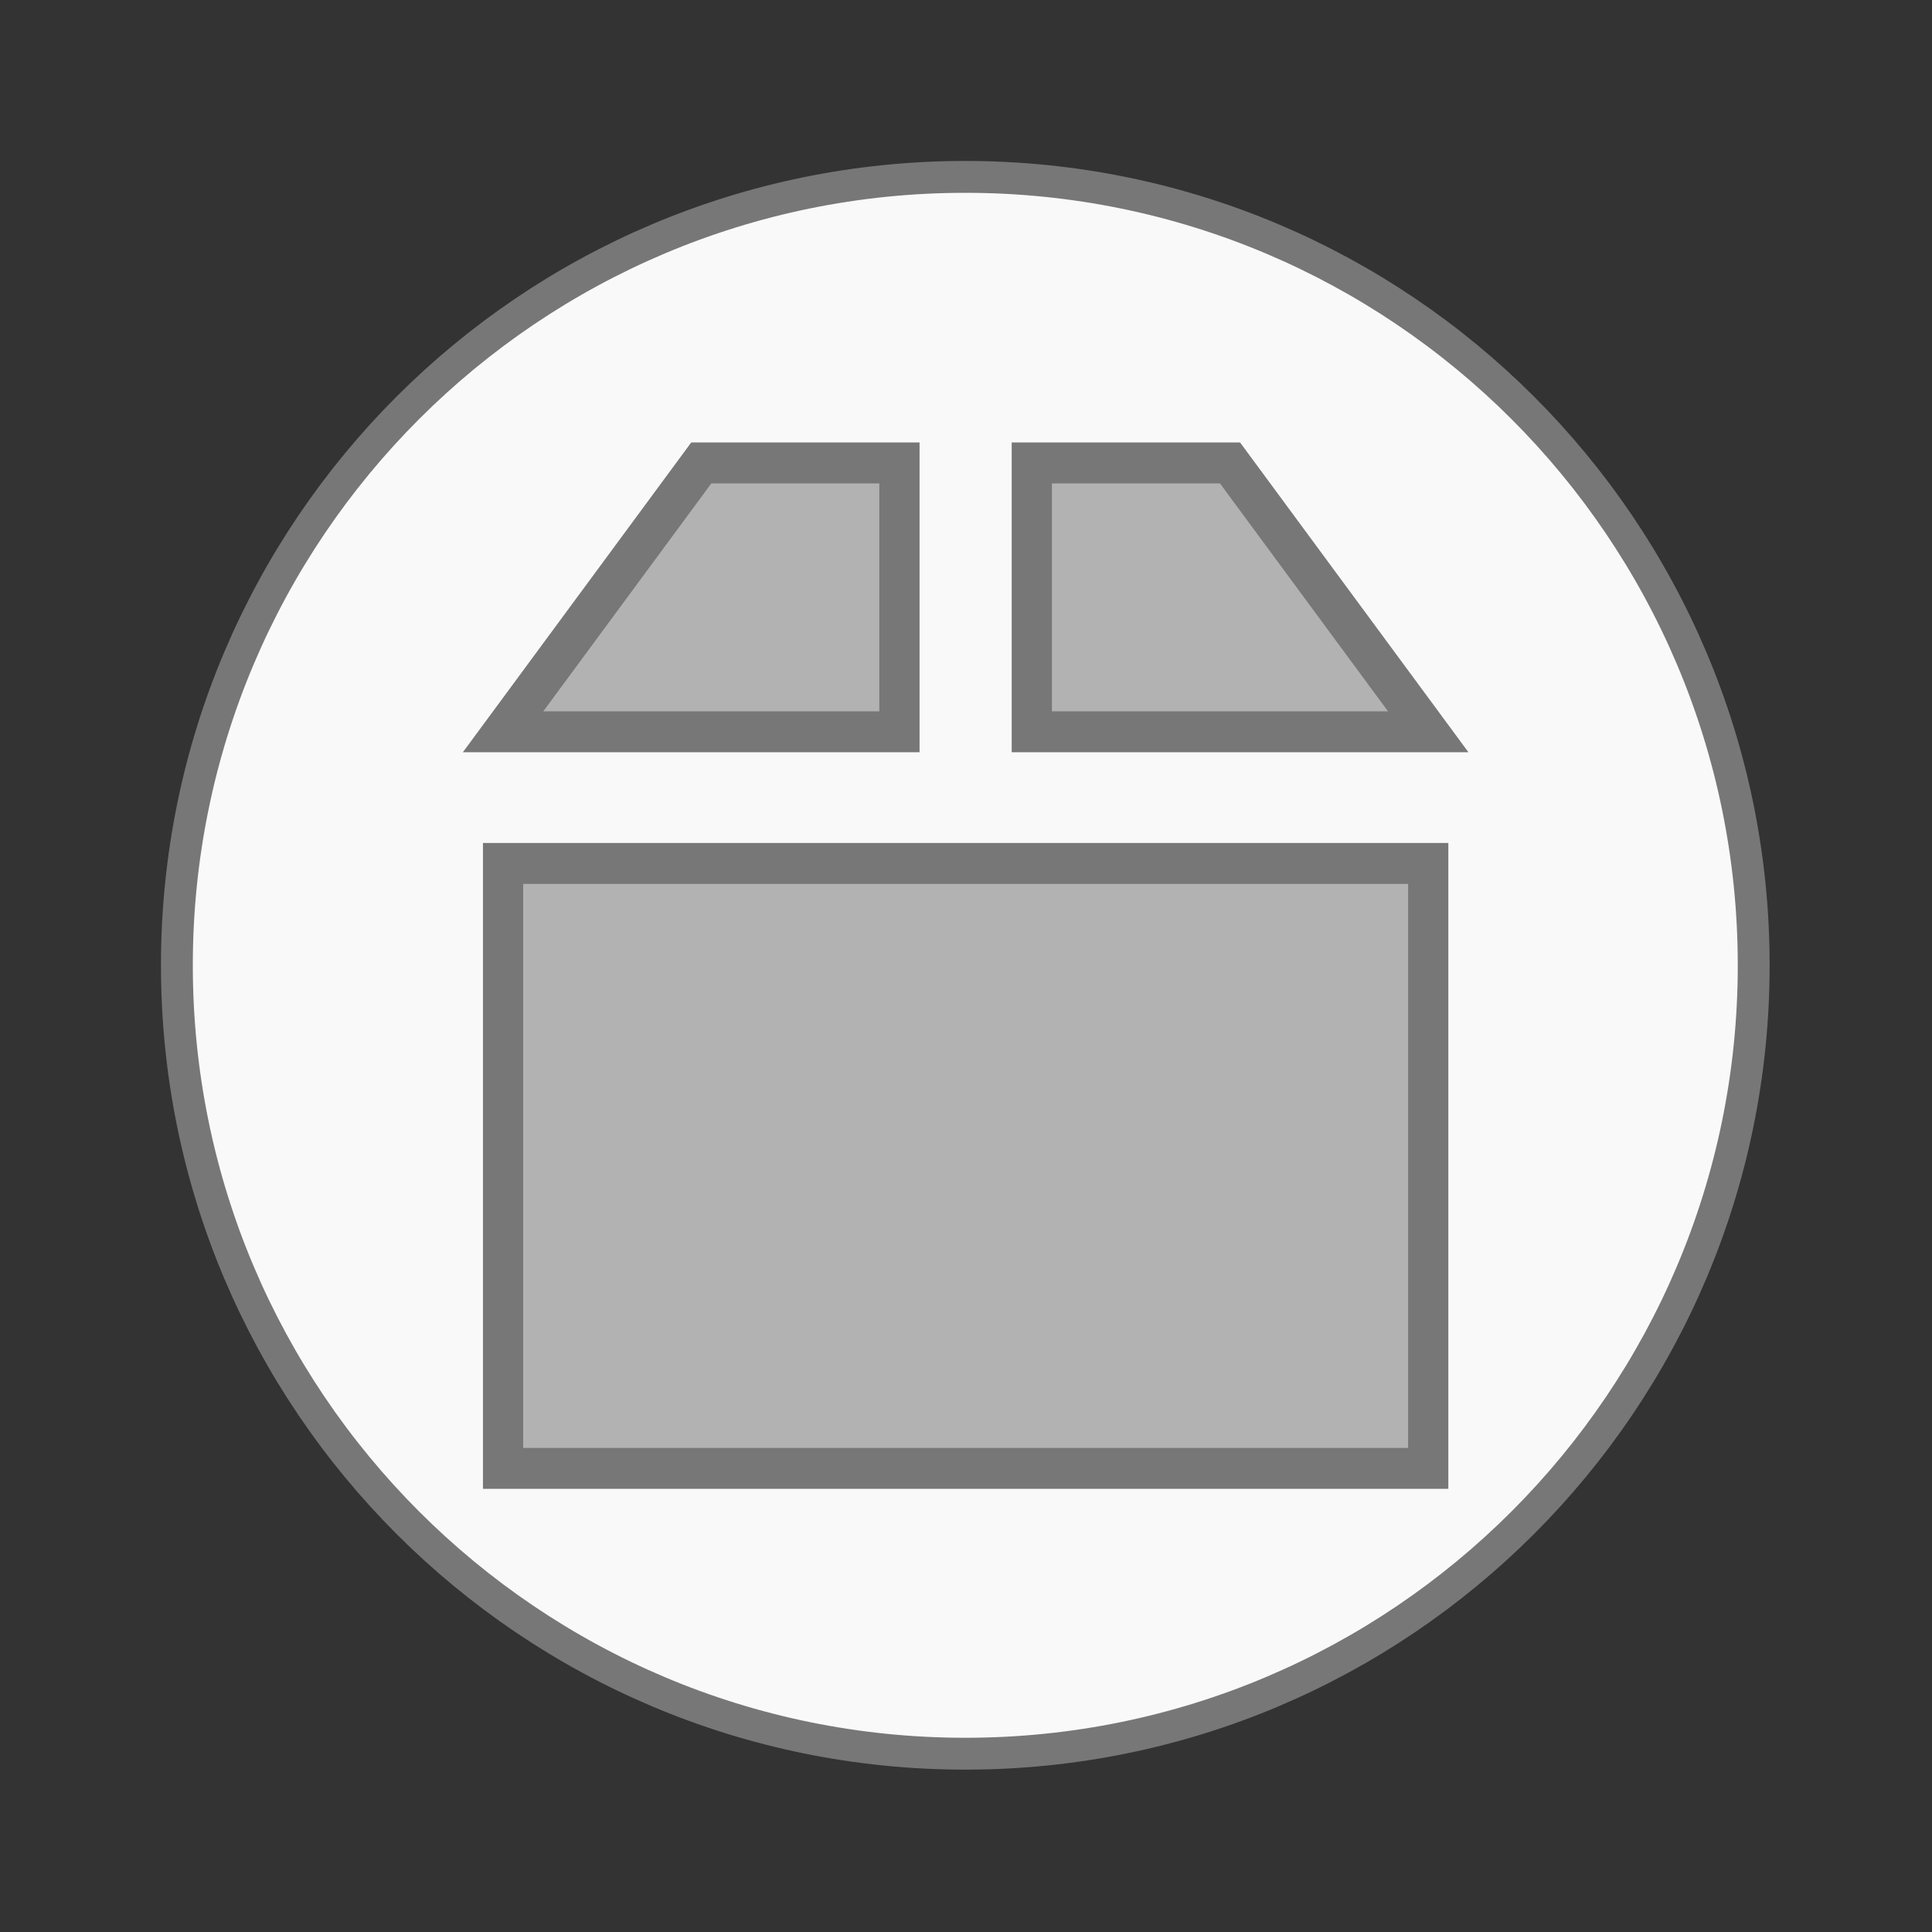 <svg width="22" xmlns="http://www.w3.org/2000/svg" height="22" viewBox="0 0 22 22" xmlns:xlink="http://www.w3.org/1999/xlink">
<rect x="0" y="0" width="22" height="22" fill="#333333" stroke="none"/>
<g style="stroke:#777">
<path style="fill:#f9f9f9;stroke-width:.792" d="M 43.602 24 C 43.602 34.824 34.824 43.602 24 43.602 C 13.176 43.602 4.398 34.824 4.398 24 C 4.398 13.176 13.176 4.398 24 4.398 C 34.824 4.398 43.602 13.176 43.602 24 Z " transform="scale(.458)"/>
<g style="fill:#b2b2b2">
<path d="M 17.427 10.501 L 12.499 17.071 L 22.354 17.071 L 22.354 10.501 Z " transform="matrix(.458 0 0 .466 .004 .378)"/>
<path d="M 25.645 10.501 L 25.645 17.071 L 35.501 17.071 L 30.573 10.501 Z " transform="matrix(.458 0 0 .466 .004 .378)"/>
<path d="M 12.499 20.717 L 12.499 35.499 L 35.501 35.499 L 35.501 20.717 Z " transform="matrix(.458 0 0 .466 .004 .178)"/>
</g>
</g>
</svg>
